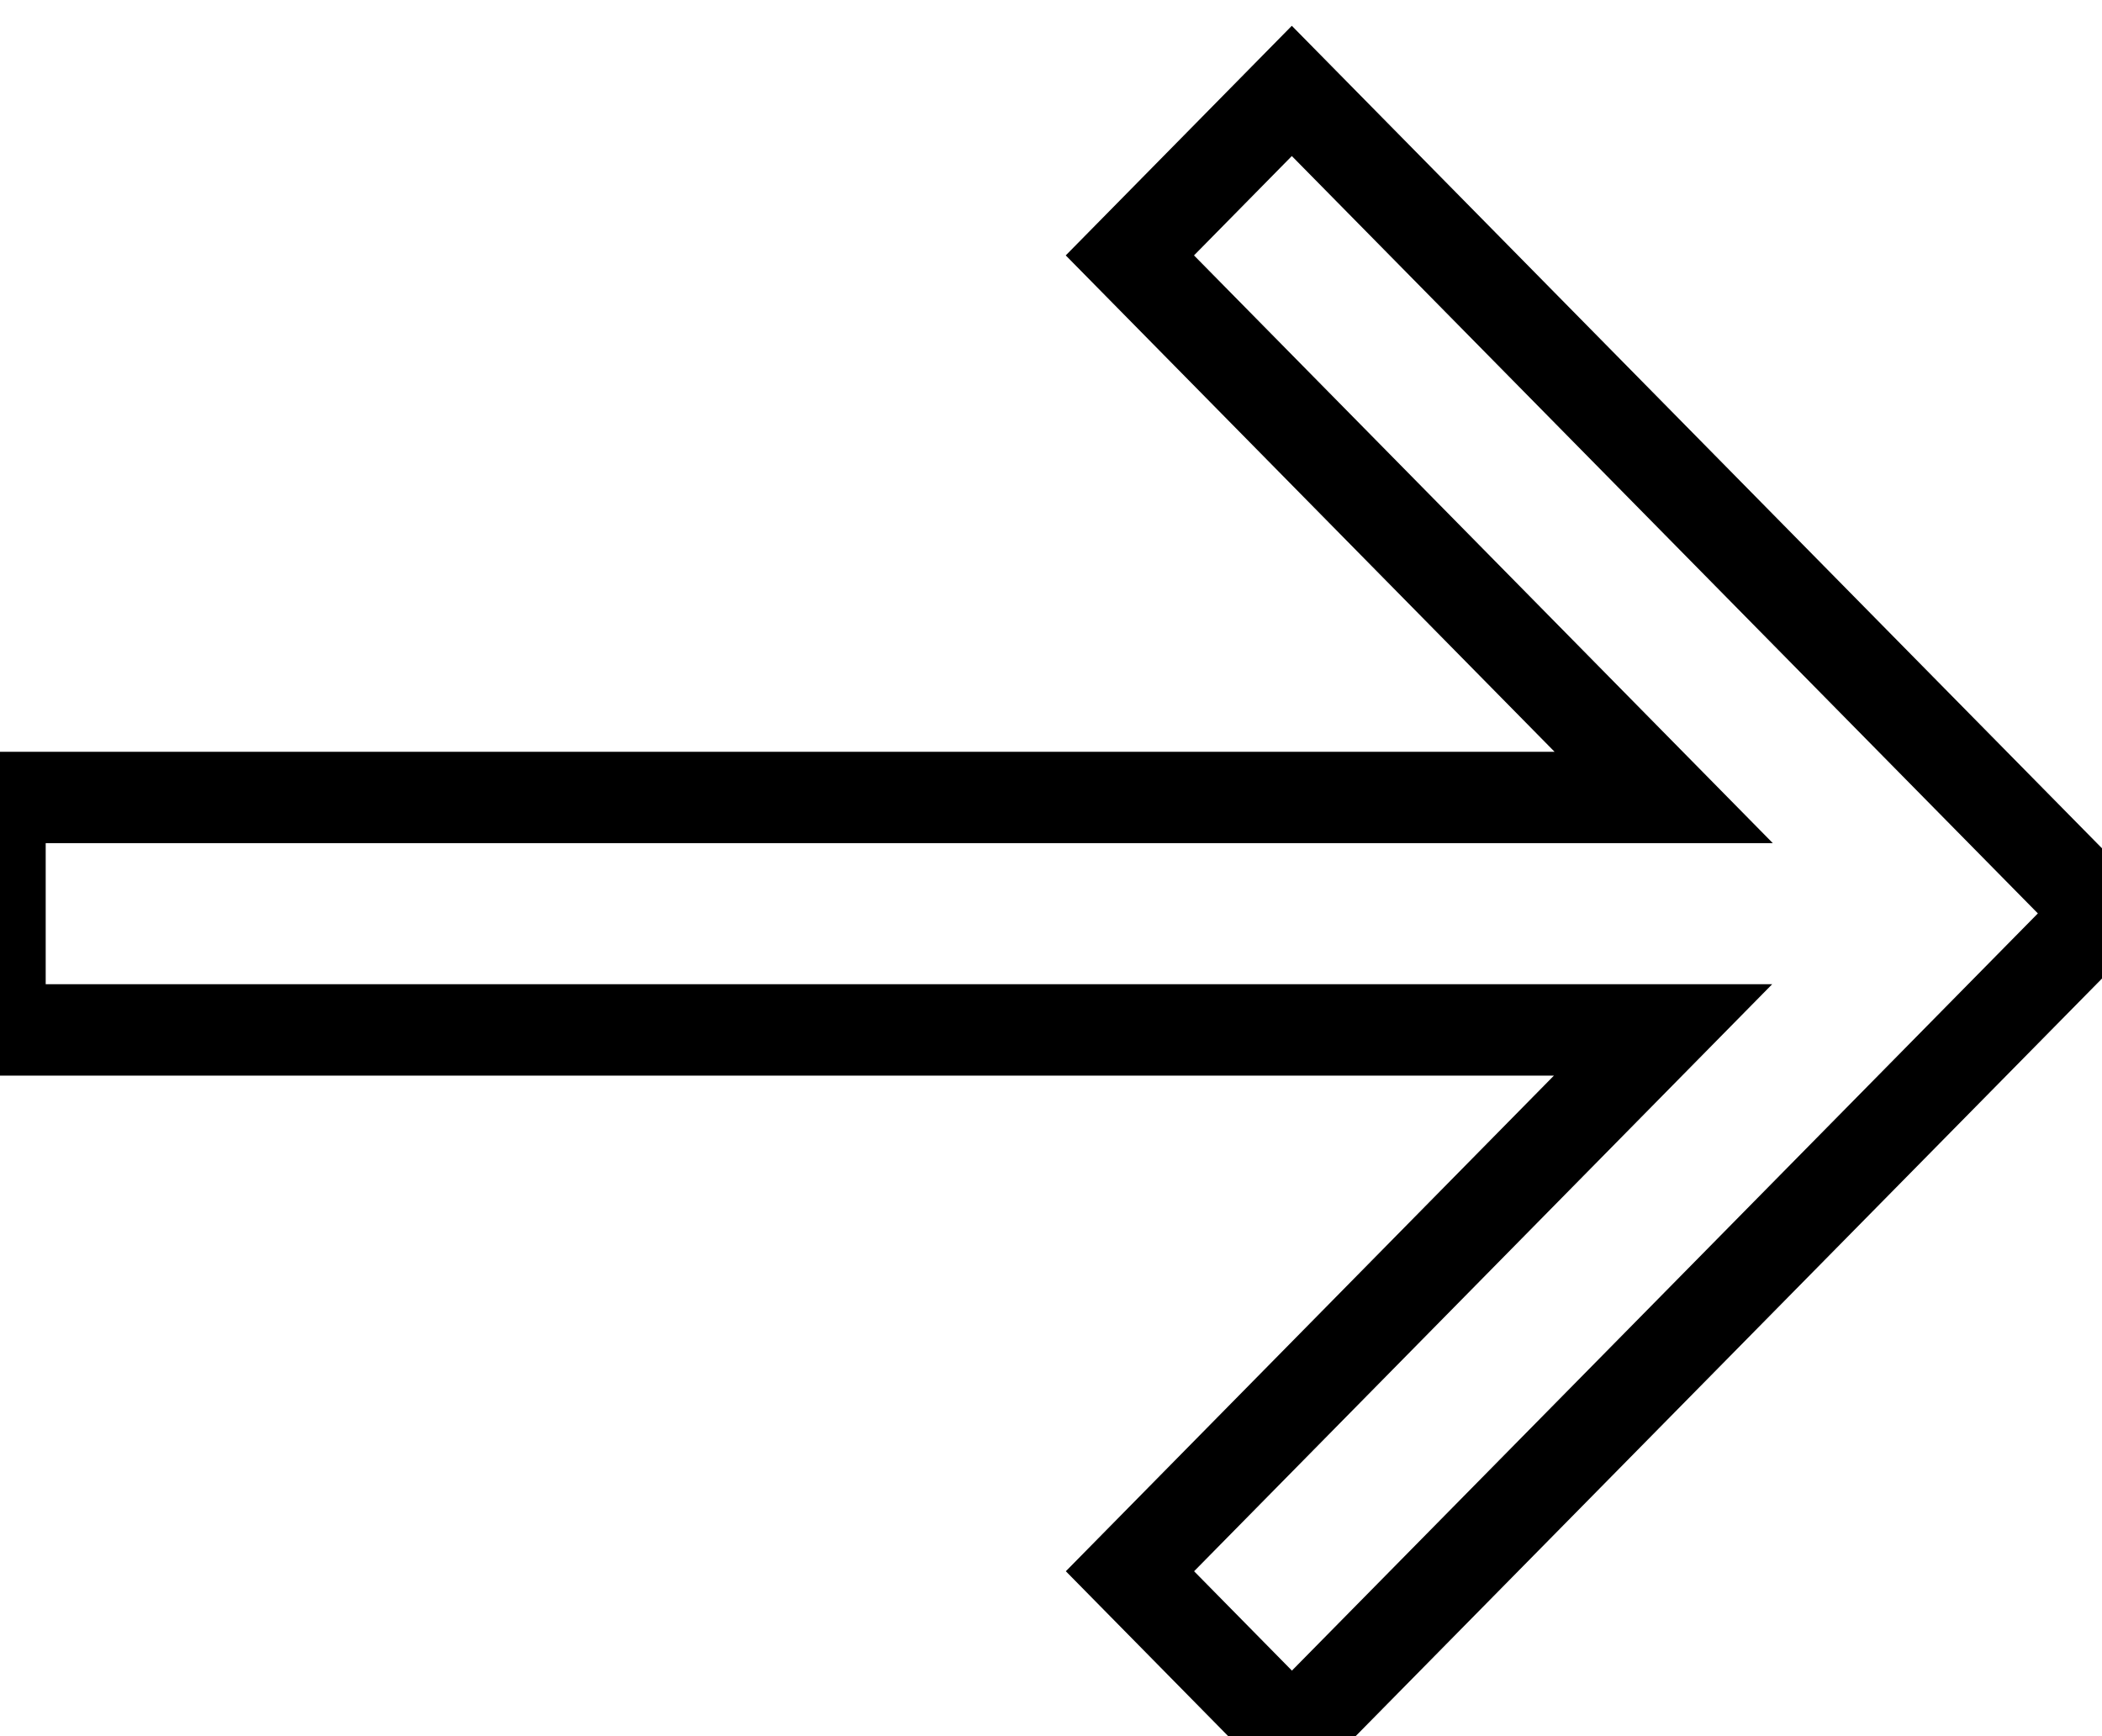   <svg
                    width="23"
                    height="19"
                    viewBox="0 0 23 19"
                 class="text-red-500"
                    xmlns="http://www.w3.org/2000/svg"
                    stroke="currentColor"
                    fill="none" 
                  >
                    <path

                      fill-rule="evenodd"
                      clip-rule="evenodd"
                      d="M14.135 0.995L21.227 8.196H21.227L23 9.996L14.136 18.995L12.364 17.195L18.197 11.271H-0V8.727H18.204L12.363 2.795L14.135 0.995Z"
                    />
                  </svg>